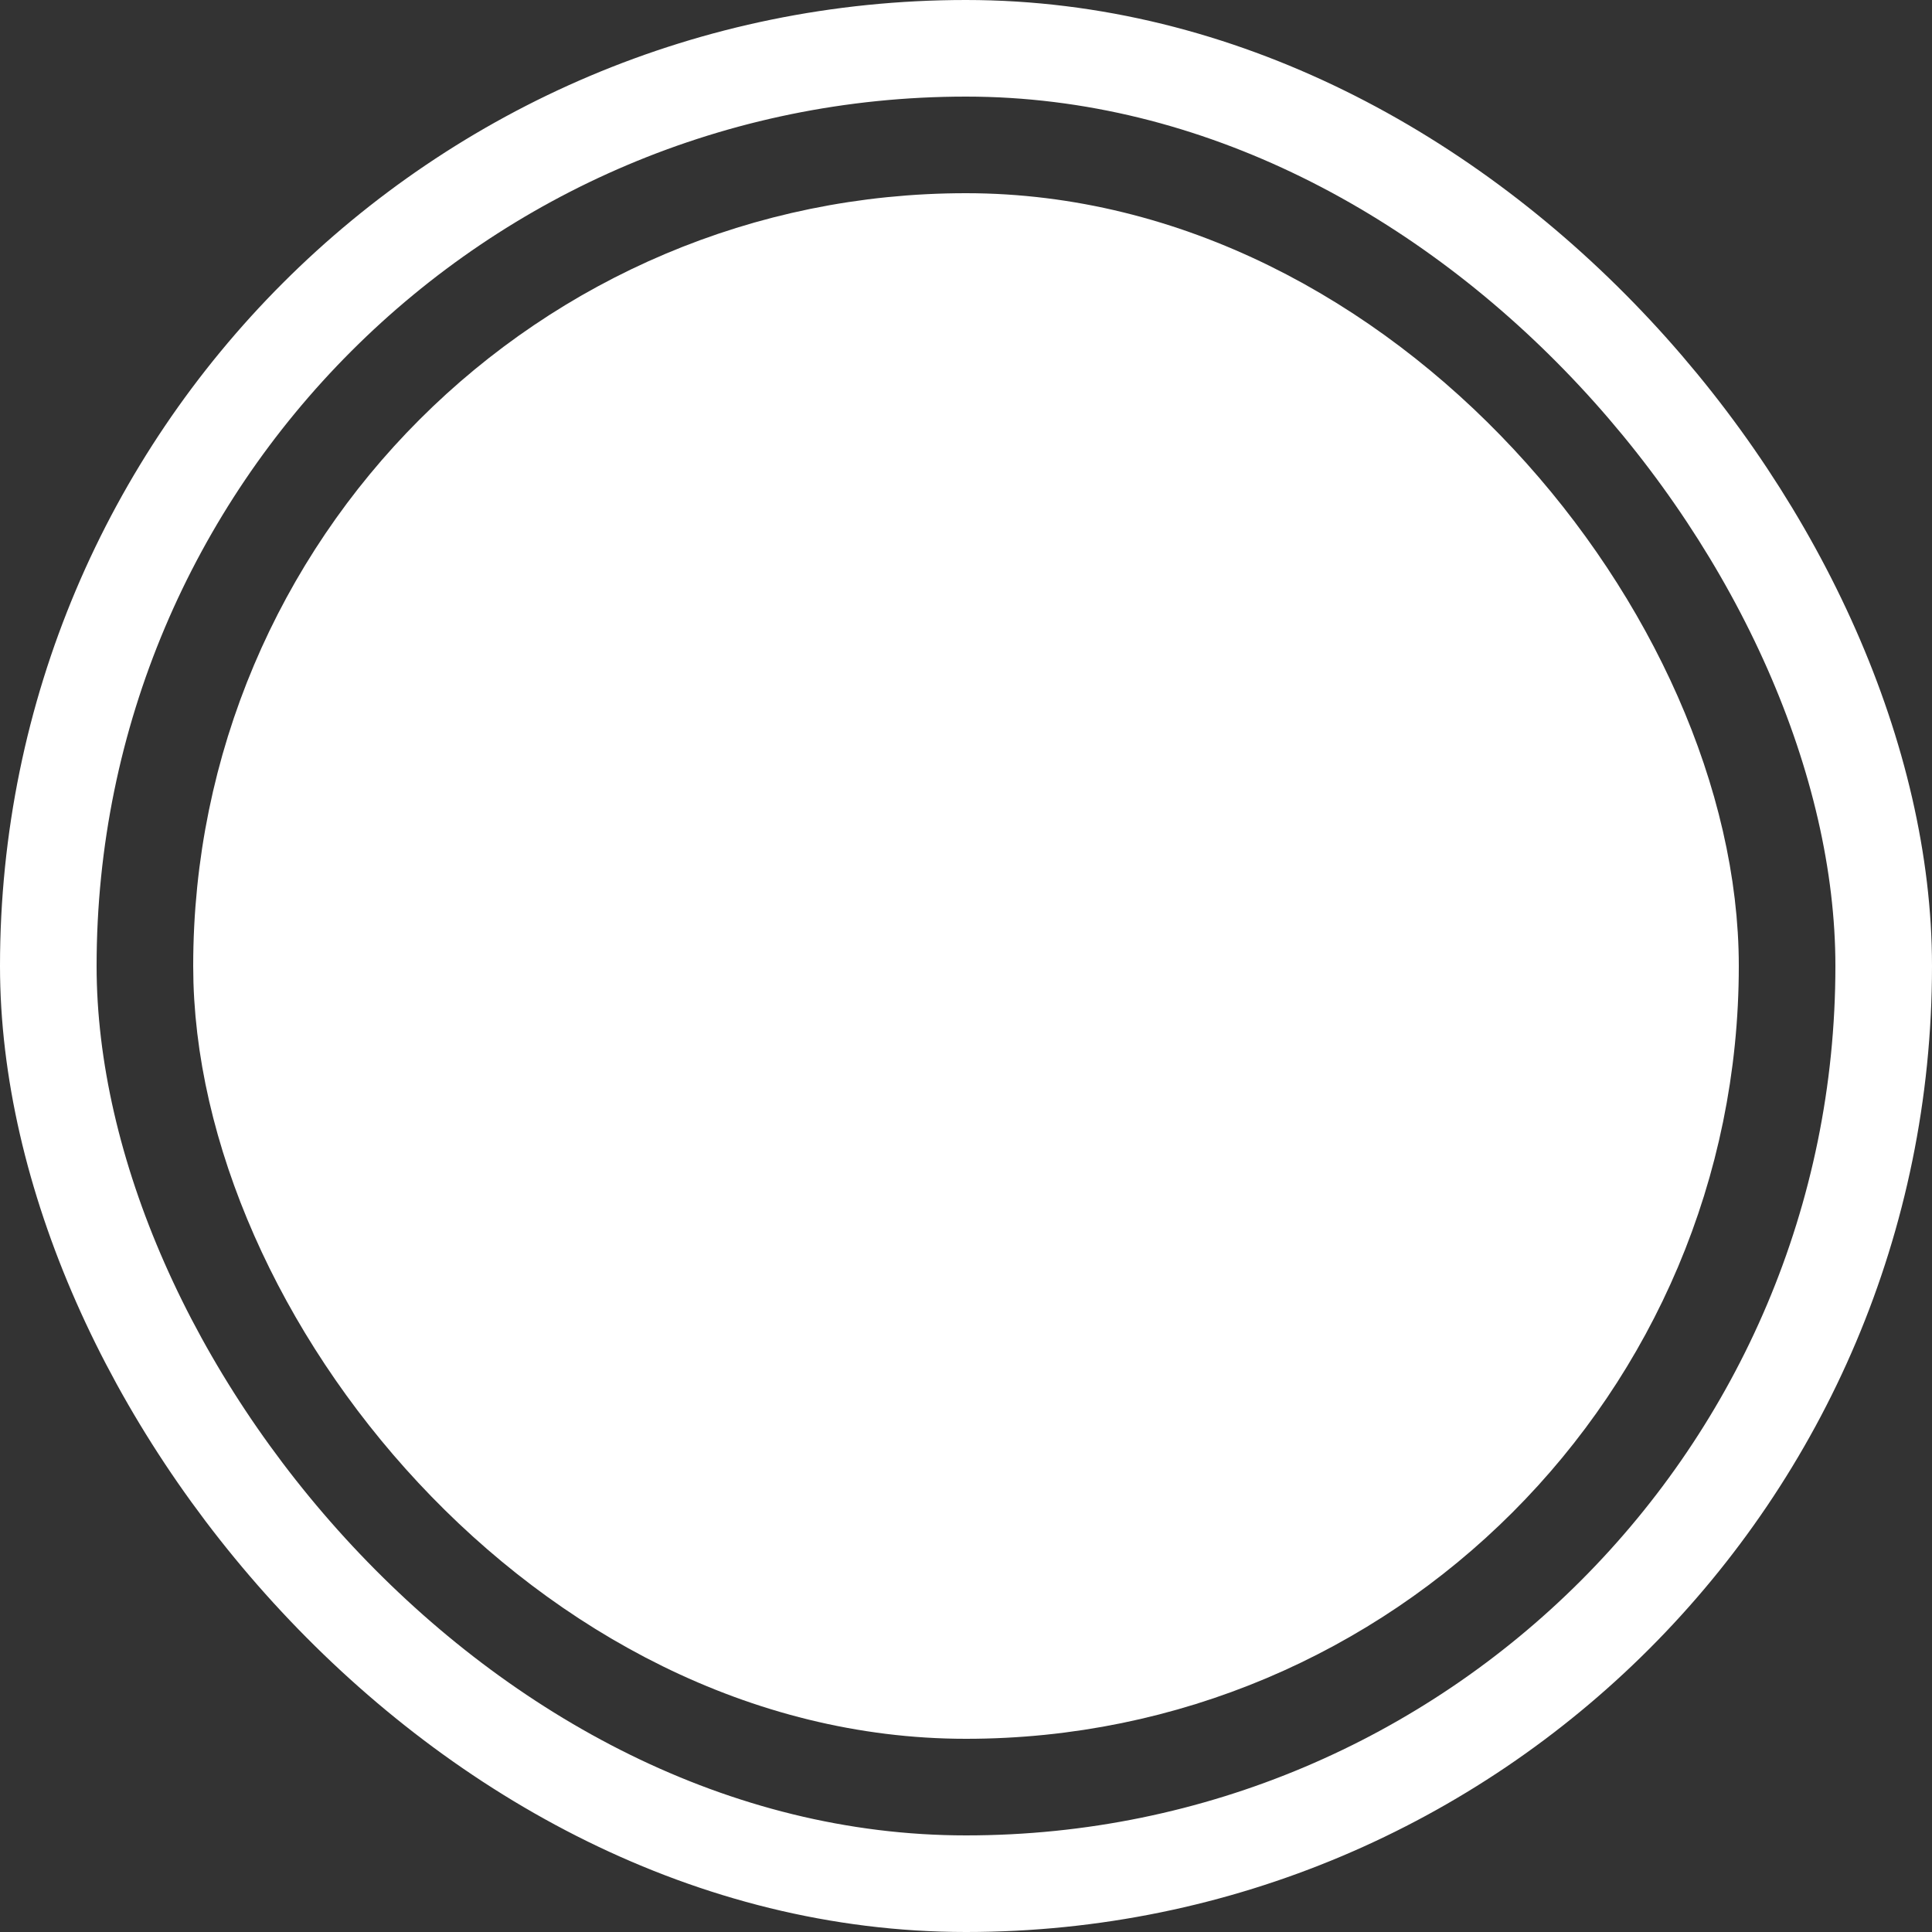 <svg width="40" height="40" viewBox="0 0 40 40" fill="none" xmlns="http://www.w3.org/2000/svg">
<rect x="0" y="0" width="40" height="40" fill="#333333" stroke="none"/>
<rect x="1" y="1" width="38" height="38" rx="19" stroke="white" stroke-width="2"/>
<rect x="5" y="5" width="30" height="30" rx="15" fill="white"/>
<rect x="5" y="5" width="30" height="30" rx="15" stroke="white" stroke-width="2"/>
</svg>
